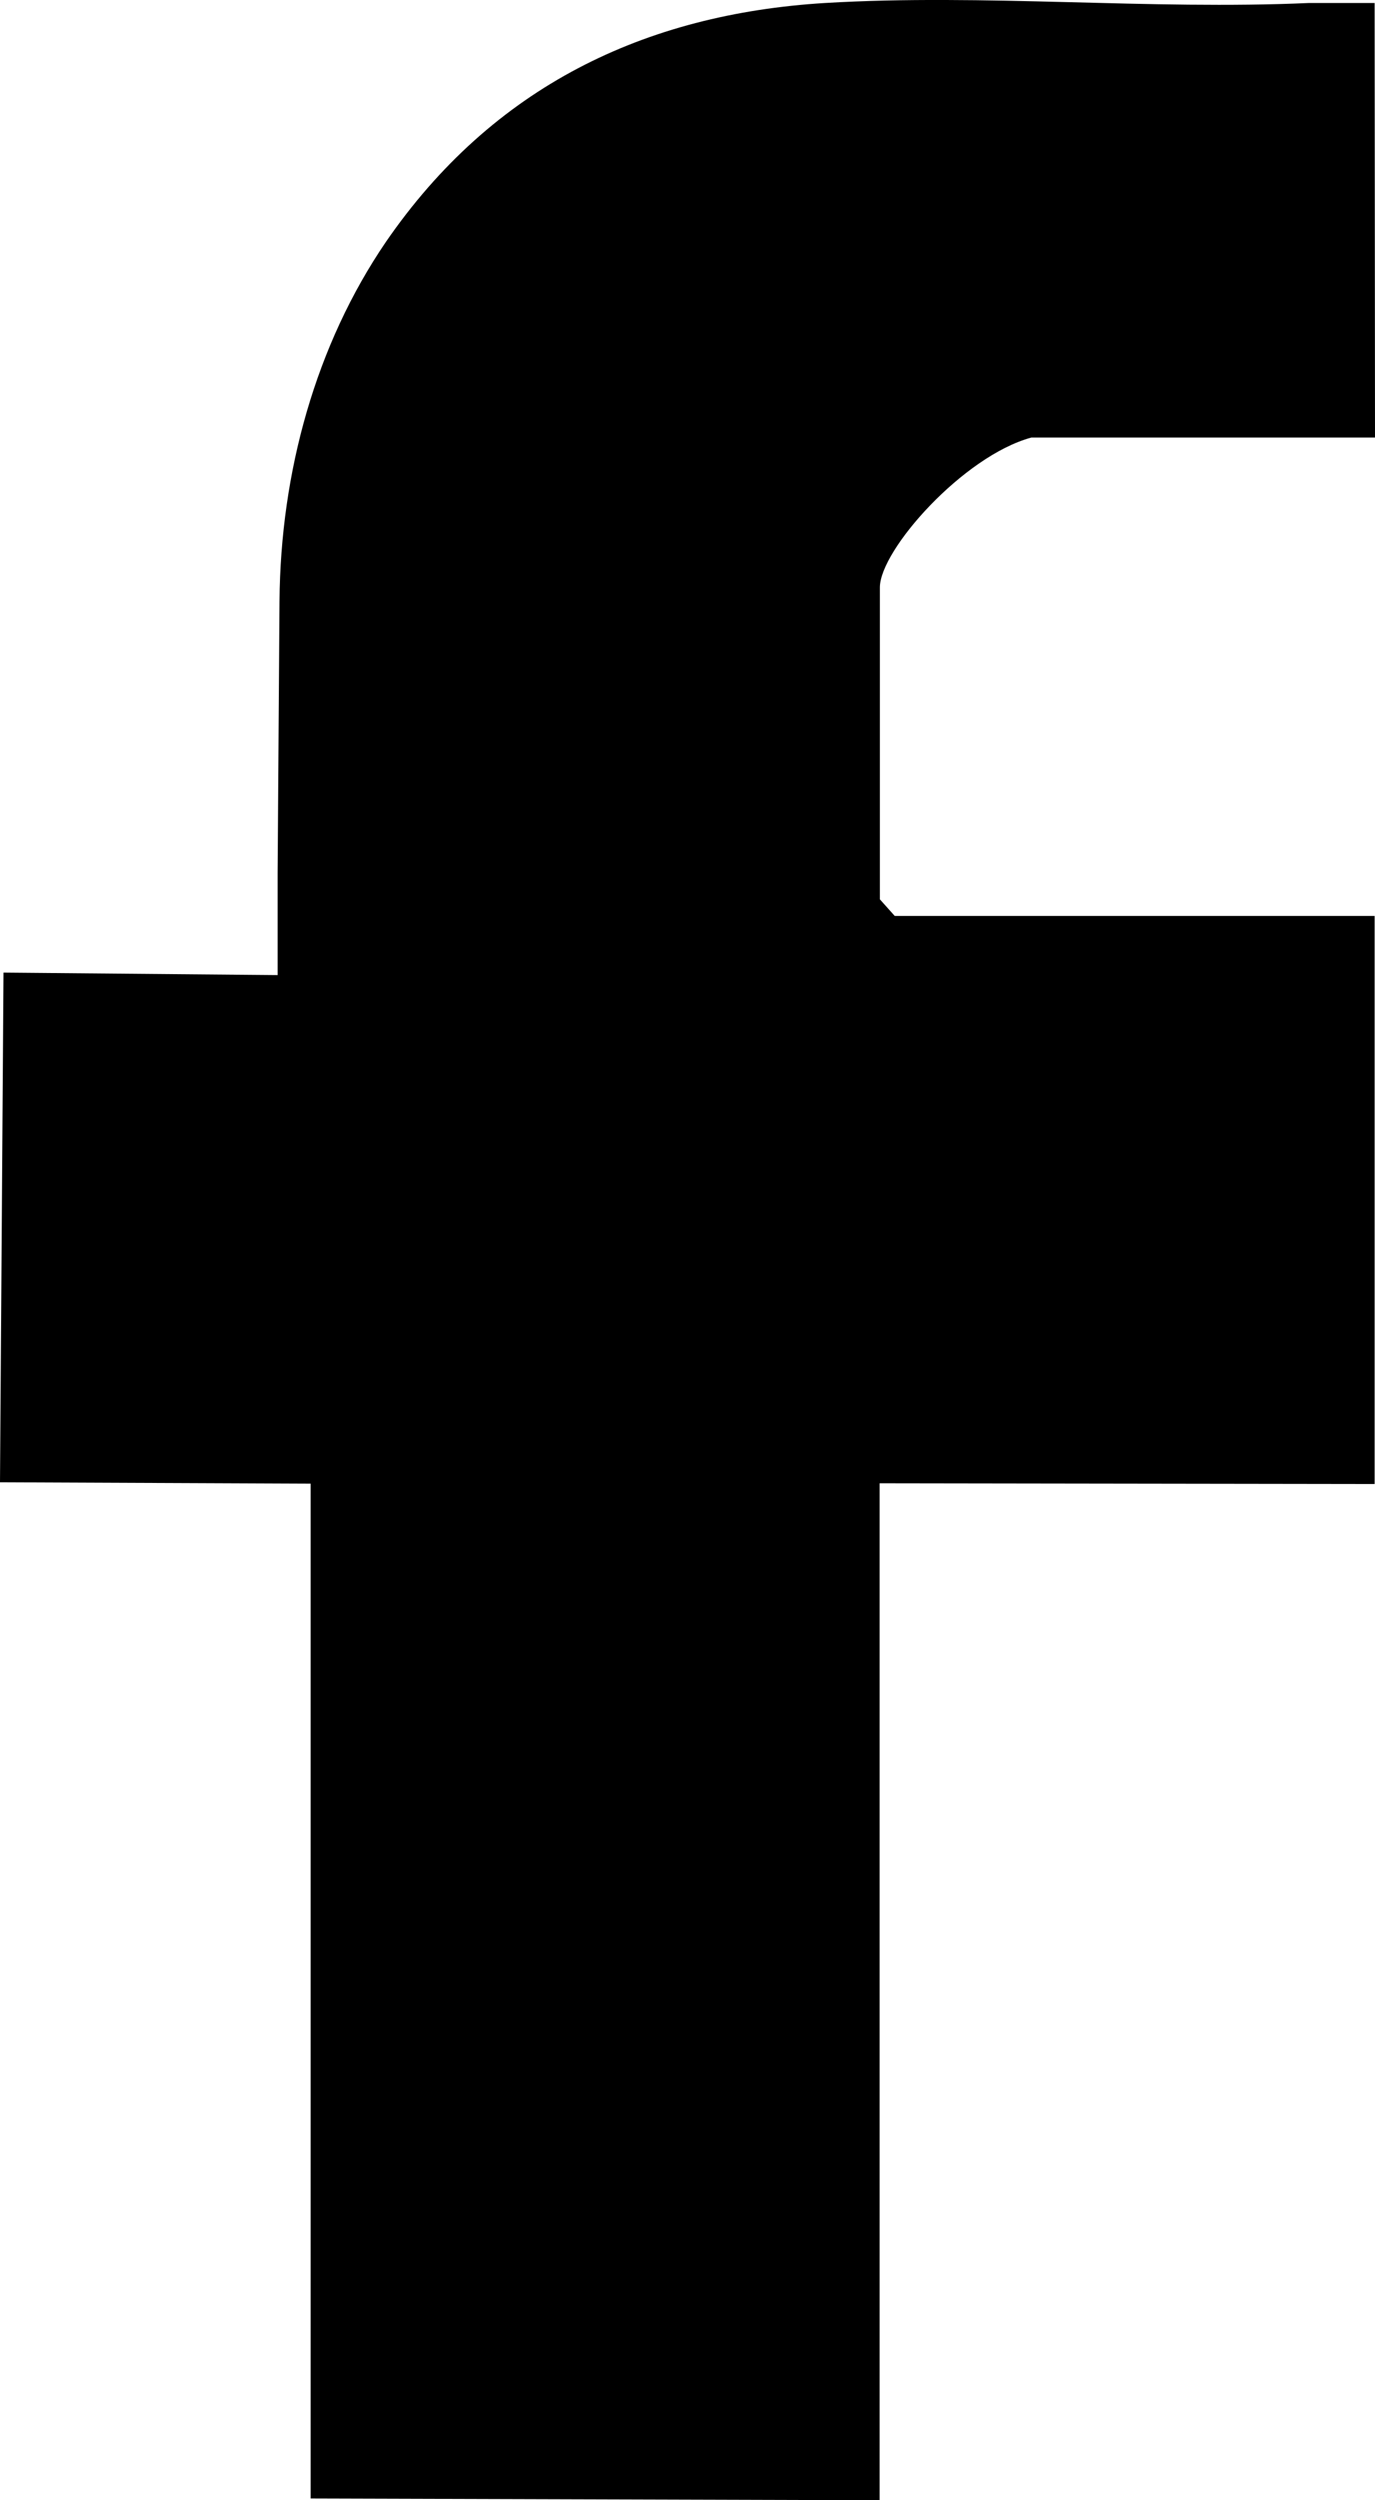 <svg width="11" height="20" viewBox="0 0 11 20" fill="none" xmlns="http://www.w3.org/2000/svg">
<path d="M10.997 0.024L11 3.5H8.251C7.706 3.648 7.039 4.401 7.039 4.699V7.194L7.158 7.327H10.997V11.871L7.037 11.865V20L2.485 19.986V11.868L0 11.857L0.028 7.78L2.221 7.8V6.982L2.236 4.809C2.244 3.776 2.526 2.758 3.088 1.934C3.943 0.692 5.158 0.112 6.6 0.024C7.871 -0.052 9.197 0.081 10.472 0.024H10.997Z" fill="black"/>
</svg>
